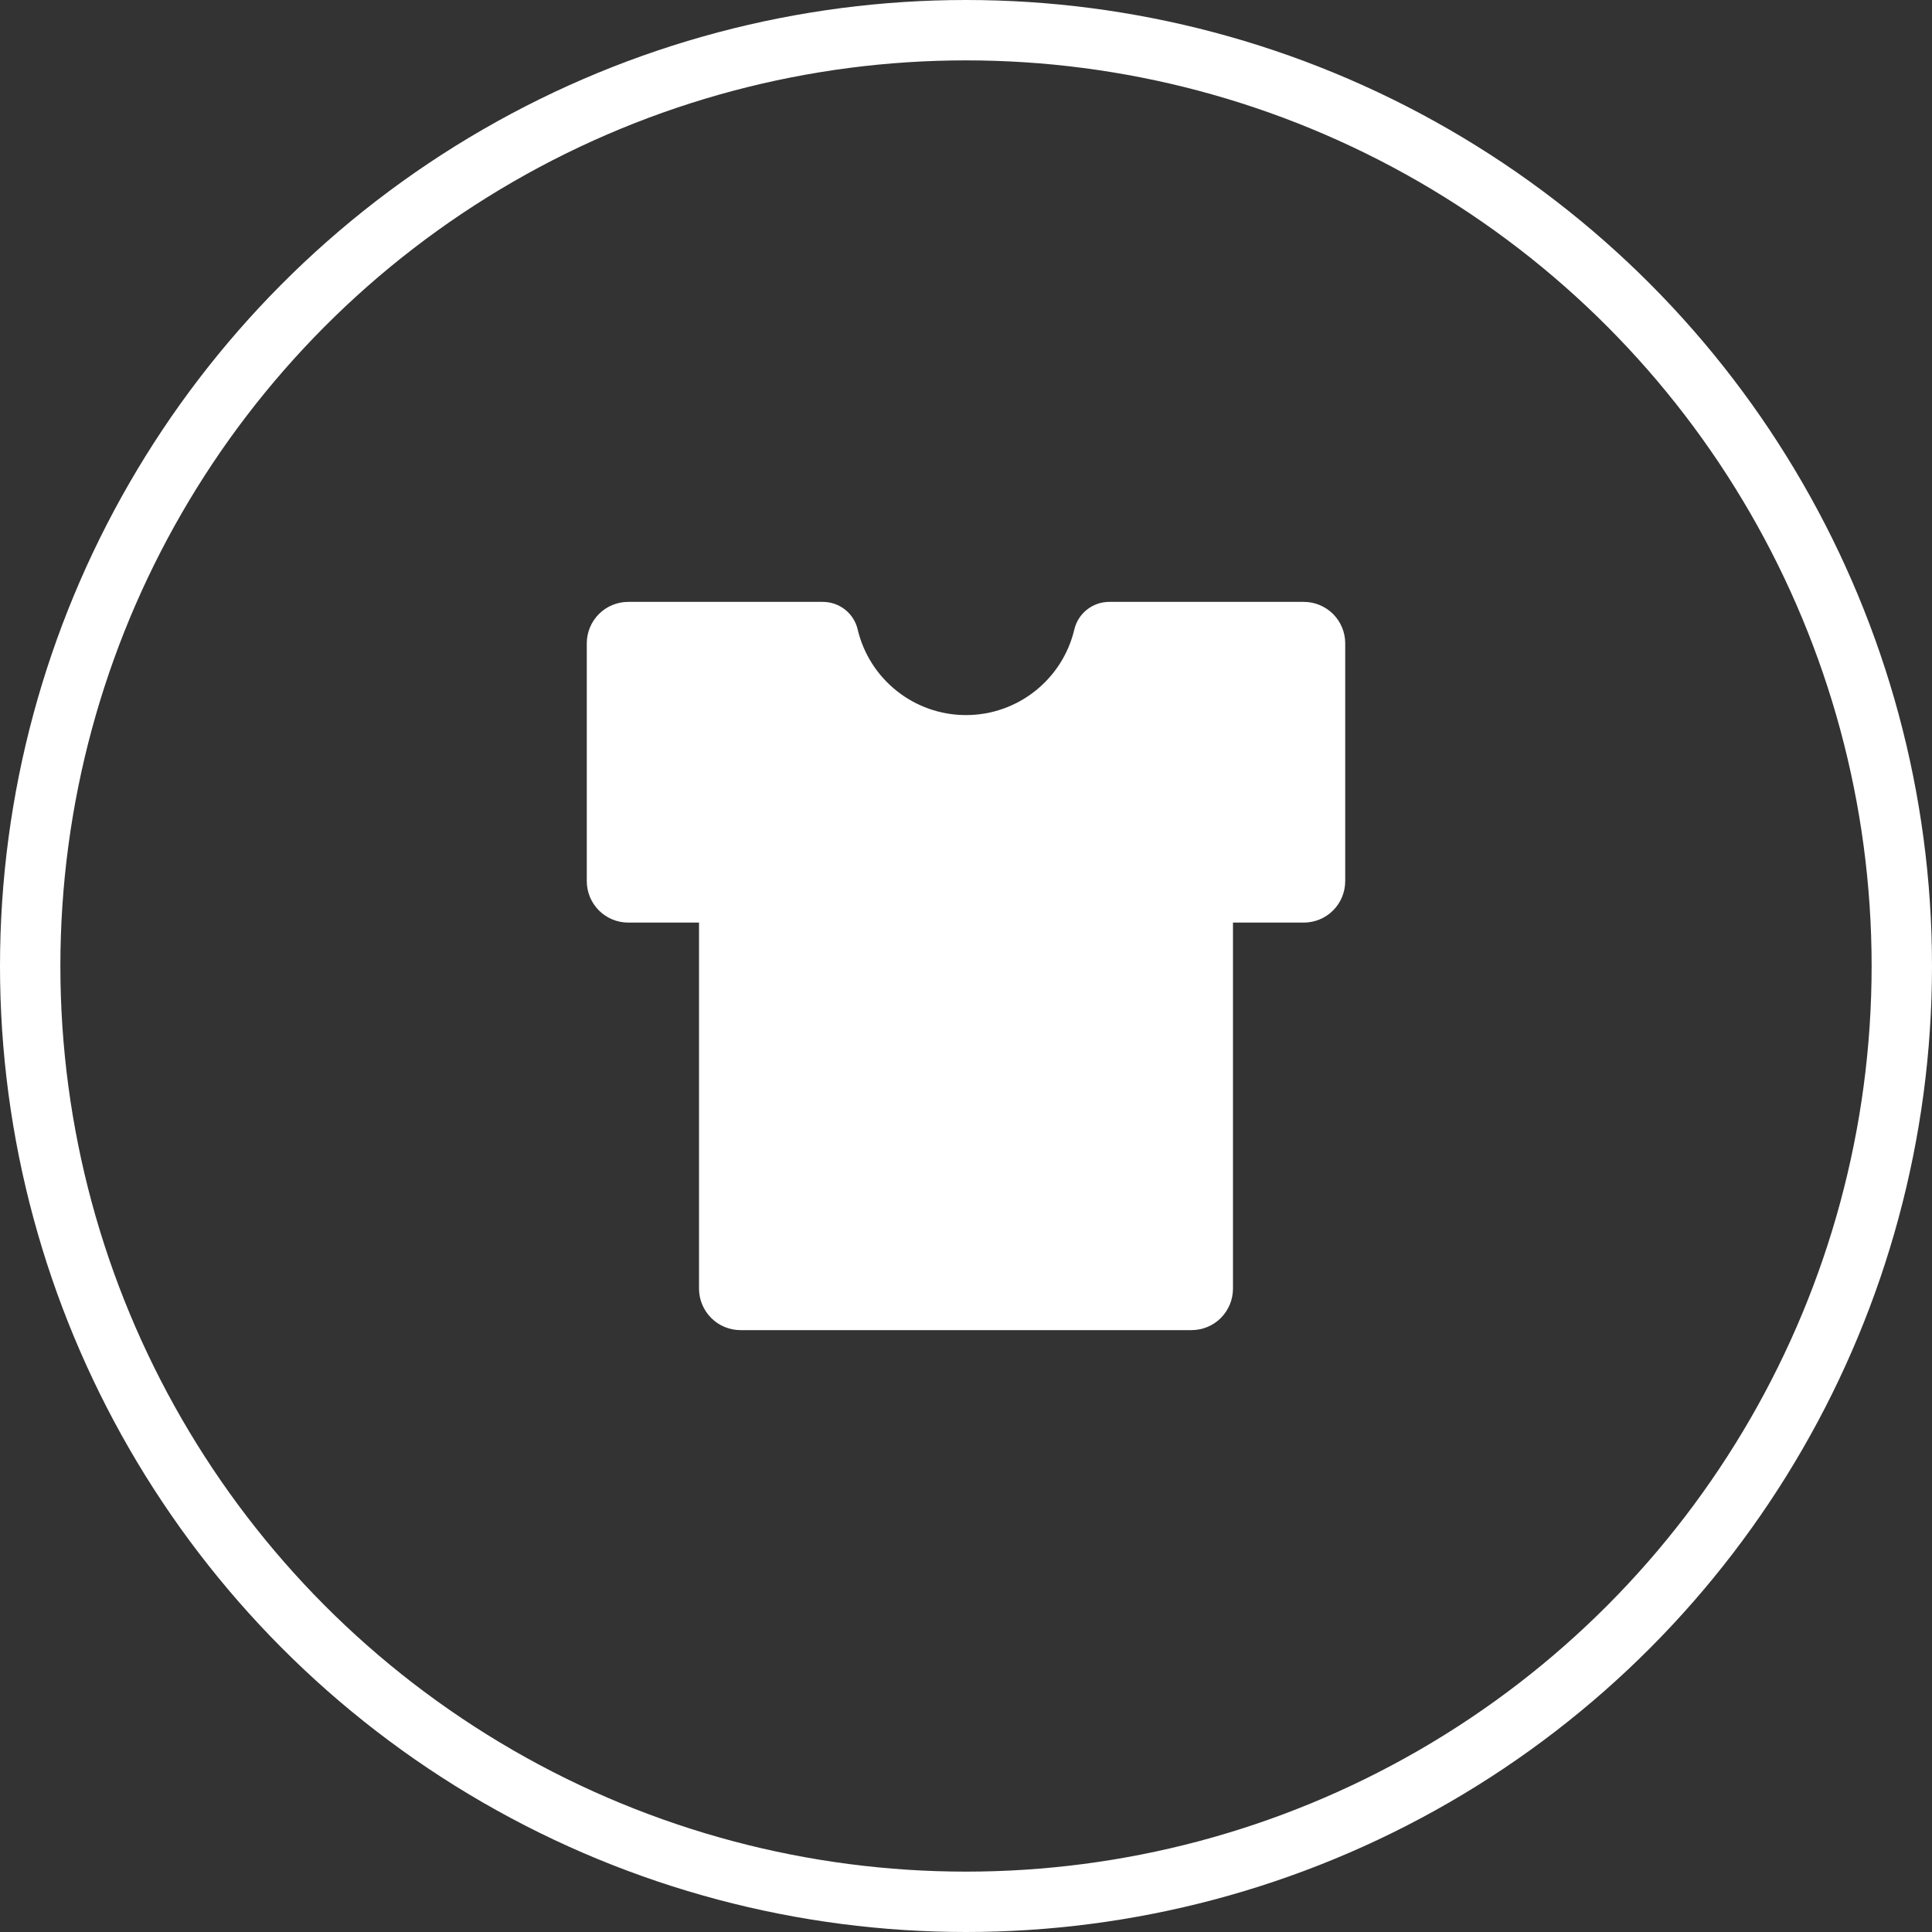 <svg width="32" height="32" viewBox="0 0 32 32" fill="none" xmlns="http://www.w3.org/2000/svg">
<rect x="0" y="0" width="32" height="32" fill="#333333" stroke="none"/>
<path d="M21.594 9.969H18.372C18.1 9.969 17.858 10.155 17.794 10.427C17.598 11.252 16.859 11.844 16 11.844C15.141 11.844 14.402 11.252 14.206 10.427C14.176 10.296 14.102 10.18 13.997 10.097C13.892 10.014 13.762 9.969 13.628 9.969H10.406C10.224 9.969 10.049 10.041 9.92 10.17C9.791 10.299 9.719 10.474 9.719 10.656V14.594C9.719 14.776 9.791 14.951 9.92 15.08C10.049 15.209 10.224 15.281 10.406 15.281H11.578V21.344C11.578 21.526 11.651 21.701 11.78 21.83C11.908 21.959 12.083 22.031 12.266 22.031H19.734C19.917 22.031 20.092 21.959 20.221 21.83C20.349 21.701 20.422 21.526 20.422 21.344V15.281H21.594C21.776 15.281 21.951 15.209 22.08 15.08C22.209 14.951 22.281 14.776 22.281 14.594V10.656C22.281 10.474 22.209 10.299 22.08 10.17C21.951 10.041 21.776 9.969 21.594 9.969Z" fill="white"/>
<circle cx="16" cy="16" r="15.5" stroke="white"/>
</svg>
